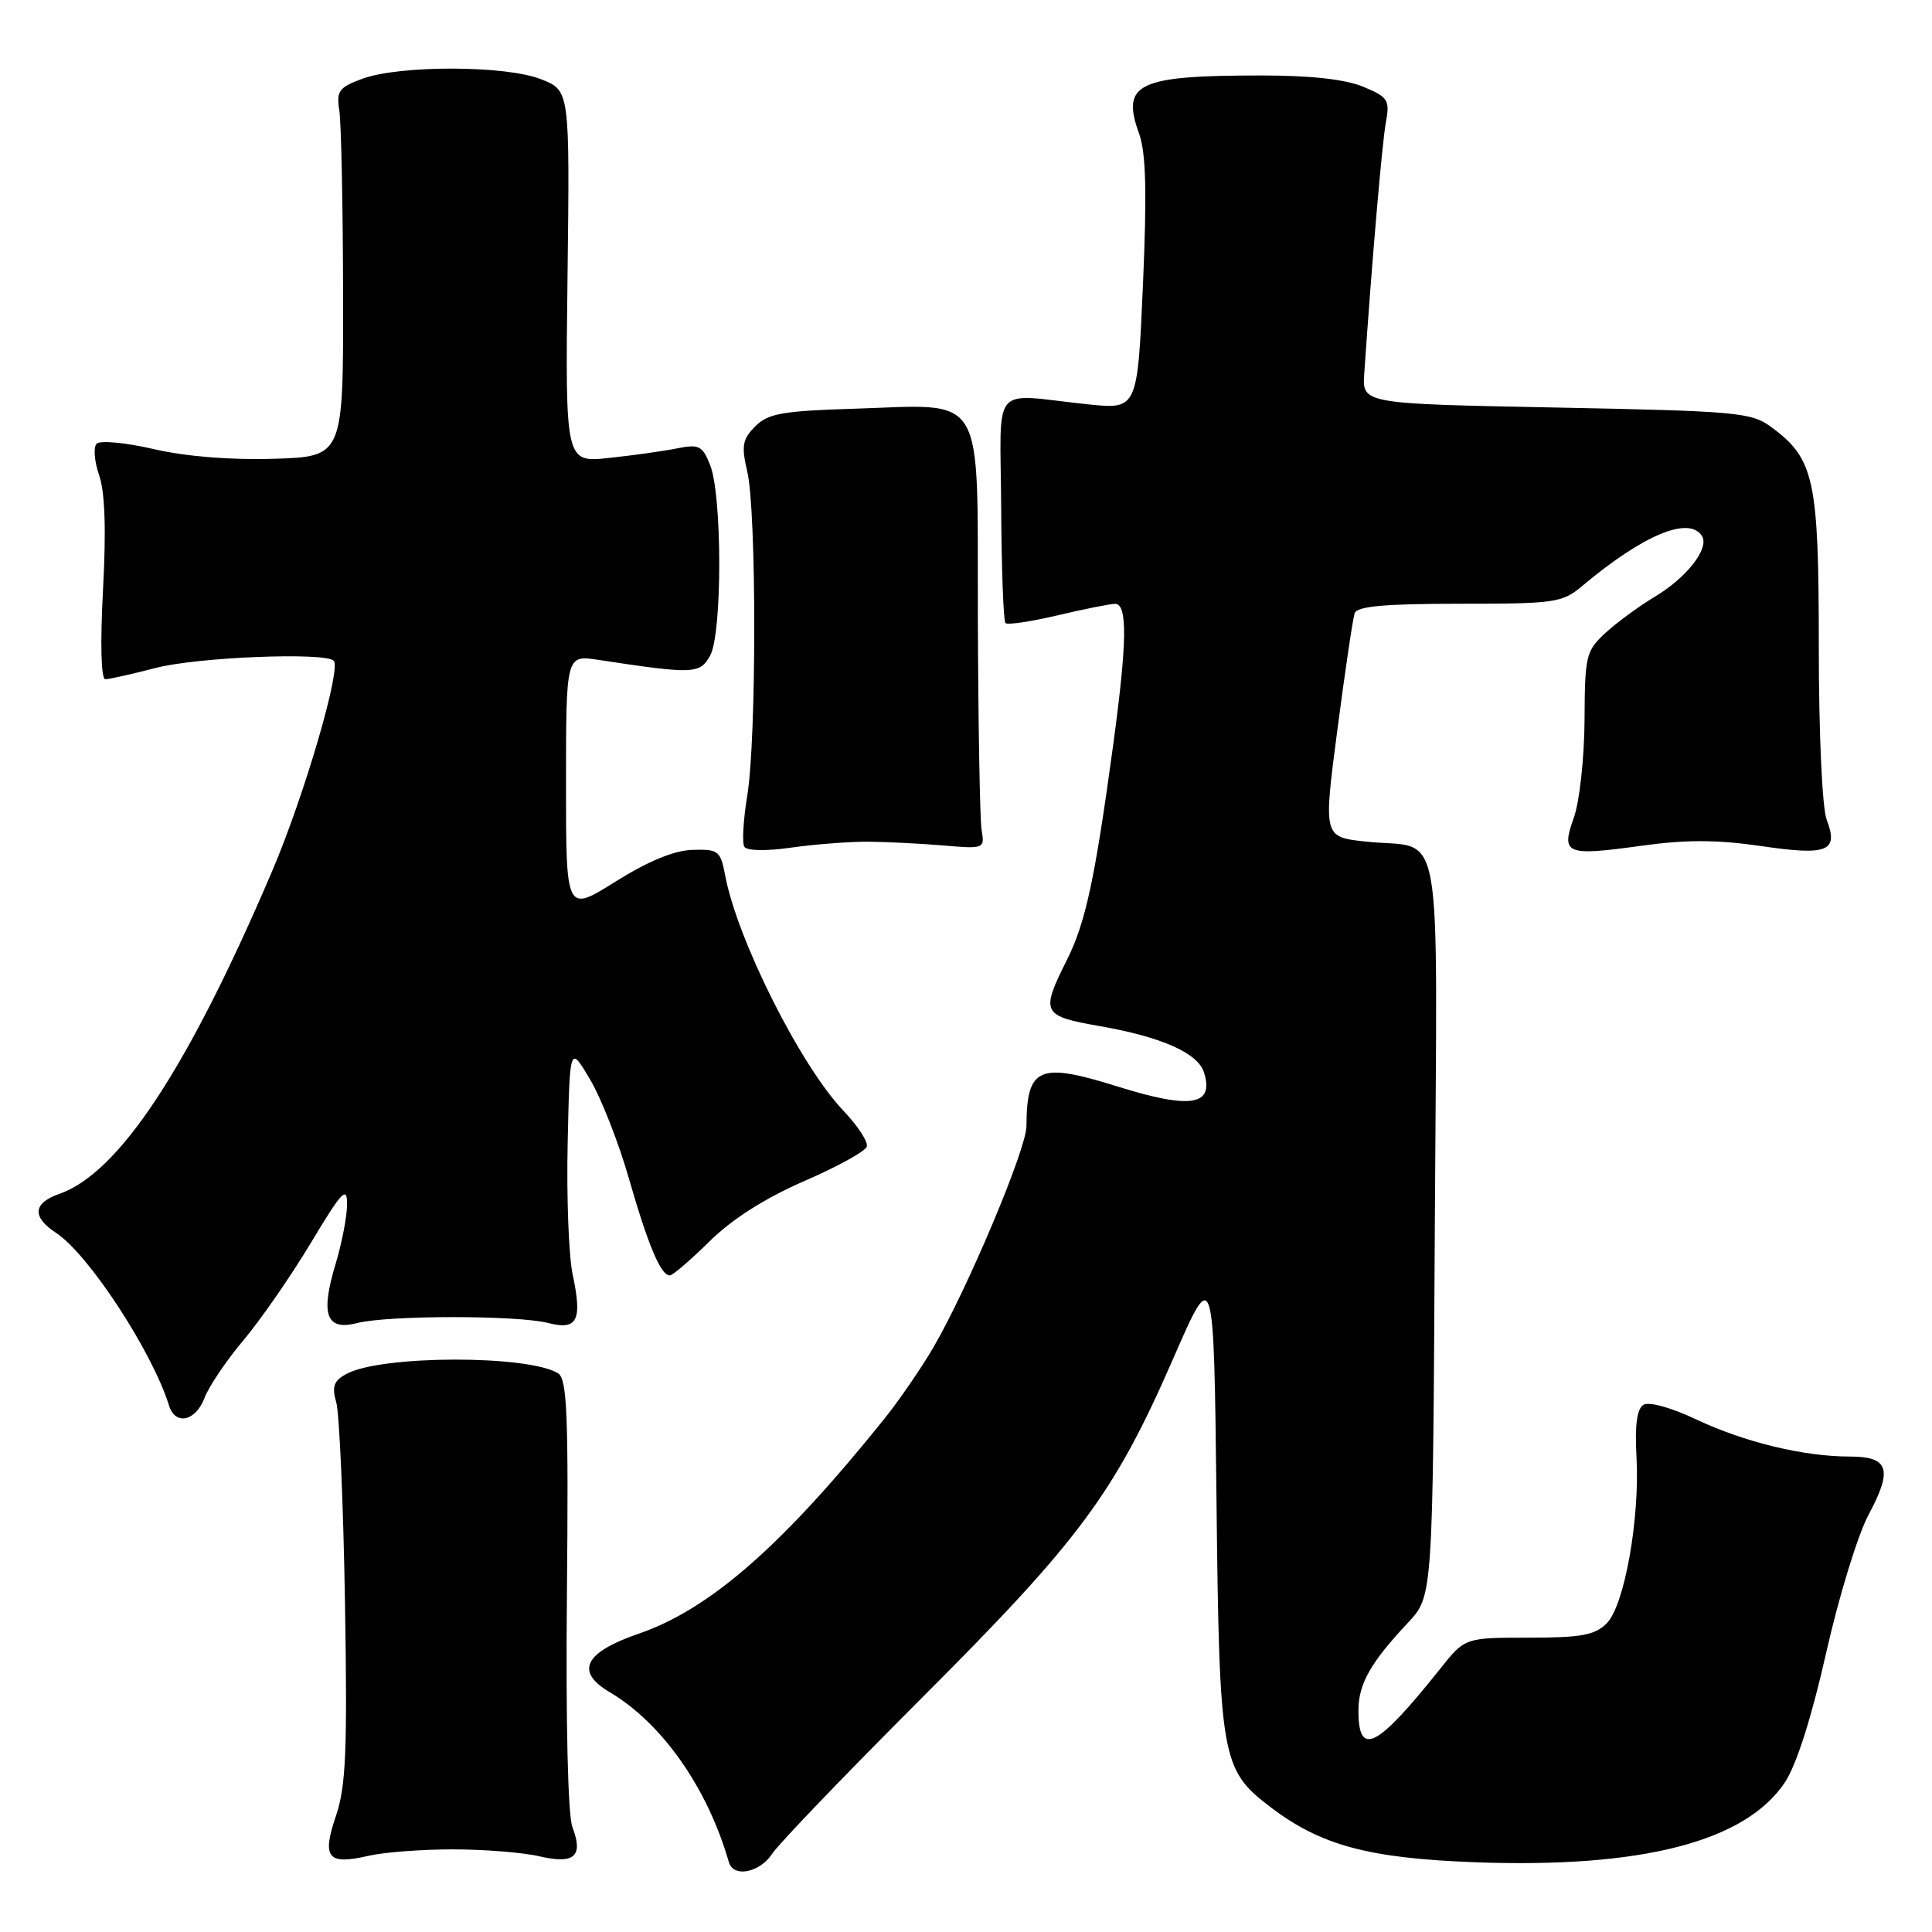 <?xml version="1.0" encoding="UTF-8" standalone="no"?>
<!DOCTYPE svg PUBLIC "-//W3C//DTD SVG 1.1//EN" "http://www.w3.org/Graphics/SVG/1.1/DTD/svg11.dtd" >
<svg xmlns="http://www.w3.org/2000/svg" xmlns:xlink="http://www.w3.org/1999/xlink" version="1.1" viewBox="0 0 256 256">
 <g >
 <path fill="currentColor"
d=" M 102.33 245.62 C 103.19 244.30 112.16 234.97 122.26 224.87 C 143.09 204.04 147.68 197.84 155.43 180.08 C 160.84 167.66 160.84 167.66 161.19 198.58 C 161.57 233.06 161.82 234.47 168.33 239.44 C 175.01 244.53 181.32 246.23 195.50 246.76 C 217.58 247.57 231.31 244.02 236.52 236.15 C 238.05 233.84 240.05 227.55 241.98 219.00 C 243.65 211.57 246.18 203.34 247.60 200.70 C 250.83 194.68 250.29 193.00 245.08 193.00 C 239.01 193.00 231.12 191.09 224.76 188.08 C 221.43 186.51 218.50 185.69 217.76 186.15 C 216.91 186.68 216.61 188.86 216.84 192.96 C 217.31 201.21 215.25 212.75 212.89 215.11 C 211.33 216.67 209.50 217.00 202.56 217.00 C 194.11 217.00 194.11 217.00 190.81 221.15 C 182.43 231.66 180.00 232.90 180.00 226.66 C 180.00 223.14 181.58 220.33 186.58 215.00 C 189.86 211.50 189.86 211.50 190.12 162.58 C 190.42 106.81 191.47 112.67 180.93 111.51 C 175.35 110.90 175.35 110.90 177.21 96.70 C 178.23 88.89 179.26 81.94 179.50 81.25 C 179.82 80.33 183.53 80.00 193.39 80.00 C 206.08 80.00 207.01 79.87 209.67 77.63 C 217.77 70.84 223.84 68.32 225.53 71.04 C 226.52 72.66 223.51 76.53 219.30 79.05 C 217.21 80.30 214.26 82.46 212.75 83.85 C 210.15 86.24 210.00 86.86 209.96 95.44 C 209.93 100.43 209.30 106.21 208.55 108.32 C 206.81 113.21 207.43 113.46 217.62 112.05 C 223.38 111.25 227.53 111.26 233.30 112.10 C 242.20 113.41 243.65 112.83 242.04 108.60 C 241.45 107.04 241.00 97.20 241.00 85.68 C 241.00 63.48 240.41 60.78 234.68 56.57 C 232.05 54.64 230.14 54.47 206.18 54.00 C 180.50 53.50 180.50 53.50 180.77 49.50 C 181.79 34.59 183.13 19.00 183.63 16.25 C 184.18 13.25 183.95 12.88 180.65 11.50 C 178.28 10.51 173.69 10.00 167.16 10.00 C 150.74 10.00 148.53 11.05 150.93 17.69 C 151.85 20.23 151.98 25.42 151.45 37.69 C 150.72 54.26 150.72 54.26 144.11 53.57 C 131.07 52.20 132.57 50.40 132.66 67.29 C 132.71 75.42 132.96 82.29 133.23 82.56 C 133.49 82.83 136.59 82.37 140.11 81.54 C 143.62 80.71 147.06 80.02 147.75 80.01 C 149.42 80.00 149.35 85.06 147.52 98.58 C 145.08 116.53 143.85 122.26 141.36 127.22 C 137.85 134.22 138.06 134.63 145.75 135.97 C 153.89 137.39 158.72 139.53 159.53 142.09 C 160.93 146.49 157.82 147.01 148.16 143.99 C 137.64 140.69 136.05 141.38 136.01 149.23 C 136.00 152.25 128.24 170.69 123.70 178.50 C 122.10 181.25 119.16 185.53 117.18 188.00 C 103.68 204.81 94.06 213.23 84.66 216.46 C 77.43 218.95 76.16 221.48 80.77 224.21 C 87.73 228.32 93.76 236.92 96.58 246.75 C 97.18 248.84 100.67 248.15 102.33 245.62 Z  M 60.00 245.05 C 64.12 245.05 69.29 245.46 71.47 245.97 C 76.13 247.05 77.33 245.98 75.84 242.08 C 75.25 240.54 74.96 228.08 75.12 211.18 C 75.34 187.47 75.15 182.71 73.95 181.97 C 69.98 179.52 50.57 179.56 45.95 182.03 C 44.22 182.95 43.95 183.69 44.56 185.84 C 44.97 187.30 45.49 199.17 45.71 212.22 C 46.04 232.04 45.84 236.71 44.51 240.63 C 42.62 246.19 43.42 247.16 48.85 245.90 C 50.86 245.43 55.88 245.05 60.00 245.05 Z  M 27.09 185.25 C 27.66 183.74 29.98 180.29 32.25 177.60 C 34.52 174.90 38.54 169.10 41.19 164.69 C 45.32 157.81 46.00 157.09 45.99 159.59 C 45.98 161.19 45.30 164.72 44.48 167.44 C 42.43 174.21 43.21 176.37 47.34 175.31 C 51.41 174.27 68.57 174.26 72.62 175.30 C 76.51 176.30 77.18 174.99 75.88 168.88 C 75.36 166.45 75.06 158.62 75.22 151.48 C 75.50 138.50 75.50 138.50 78.17 143.00 C 79.64 145.47 81.97 151.39 83.33 156.15 C 85.89 165.04 87.56 169.00 88.75 169.00 C 89.13 169.00 91.50 166.97 94.02 164.48 C 97.01 161.54 101.37 158.76 106.54 156.51 C 110.91 154.62 114.65 152.56 114.85 151.94 C 115.06 151.32 113.66 149.17 111.74 147.16 C 106.08 141.21 97.69 124.52 96.09 116.00 C 95.47 112.73 95.19 112.51 91.76 112.61 C 89.33 112.68 85.88 114.11 81.55 116.82 C 75.00 120.93 75.00 120.93 75.00 103.86 C 75.00 86.79 75.00 86.79 79.25 87.43 C 91.95 89.36 92.75 89.33 94.11 86.84 C 95.71 83.90 95.70 65.66 94.10 61.63 C 93.08 59.06 92.62 58.83 89.73 59.41 C 87.95 59.77 83.89 60.34 80.70 60.68 C 74.90 61.30 74.90 61.30 75.20 36.66 C 75.50 12.01 75.50 12.01 71.73 10.51 C 67.09 8.65 52.96 8.61 48.00 10.44 C 44.91 11.58 44.55 12.07 44.96 14.62 C 45.21 16.20 45.44 27.17 45.46 39.00 C 45.50 60.50 45.50 60.50 36.31 60.79 C 30.53 60.97 24.63 60.49 20.39 59.51 C 16.68 58.65 13.27 58.33 12.81 58.79 C 12.35 59.25 12.50 61.12 13.13 62.95 C 13.91 65.19 14.08 70.15 13.65 78.14 C 13.27 85.35 13.39 90.00 13.96 90.00 C 14.48 90.00 17.49 89.32 20.66 88.50 C 26.15 87.07 43.06 86.39 44.22 87.55 C 45.25 88.59 40.30 105.51 36.03 115.50 C 24.87 141.63 15.75 155.45 7.85 158.20 C 4.36 159.42 4.21 161.25 7.44 163.37 C 11.73 166.18 20.19 179.12 22.40 186.25 C 23.22 188.91 25.92 188.34 27.09 185.25 Z  M 115.00 111.53 C 117.47 111.55 121.97 111.77 125.00 112.03 C 130.41 112.49 130.49 112.46 130.07 110.00 C 129.84 108.62 129.62 95.92 129.57 81.77 C 129.49 51.39 130.81 53.61 113.10 54.16 C 103.65 54.45 101.76 54.79 100.07 56.50 C 98.37 58.21 98.22 59.08 99.02 62.50 C 100.25 67.77 100.25 97.89 99.02 105.39 C 98.49 108.63 98.31 111.70 98.63 112.20 C 98.96 112.74 101.54 112.79 104.85 112.31 C 107.96 111.87 112.53 111.52 115.00 111.53 Z "/>
</g>
</svg>